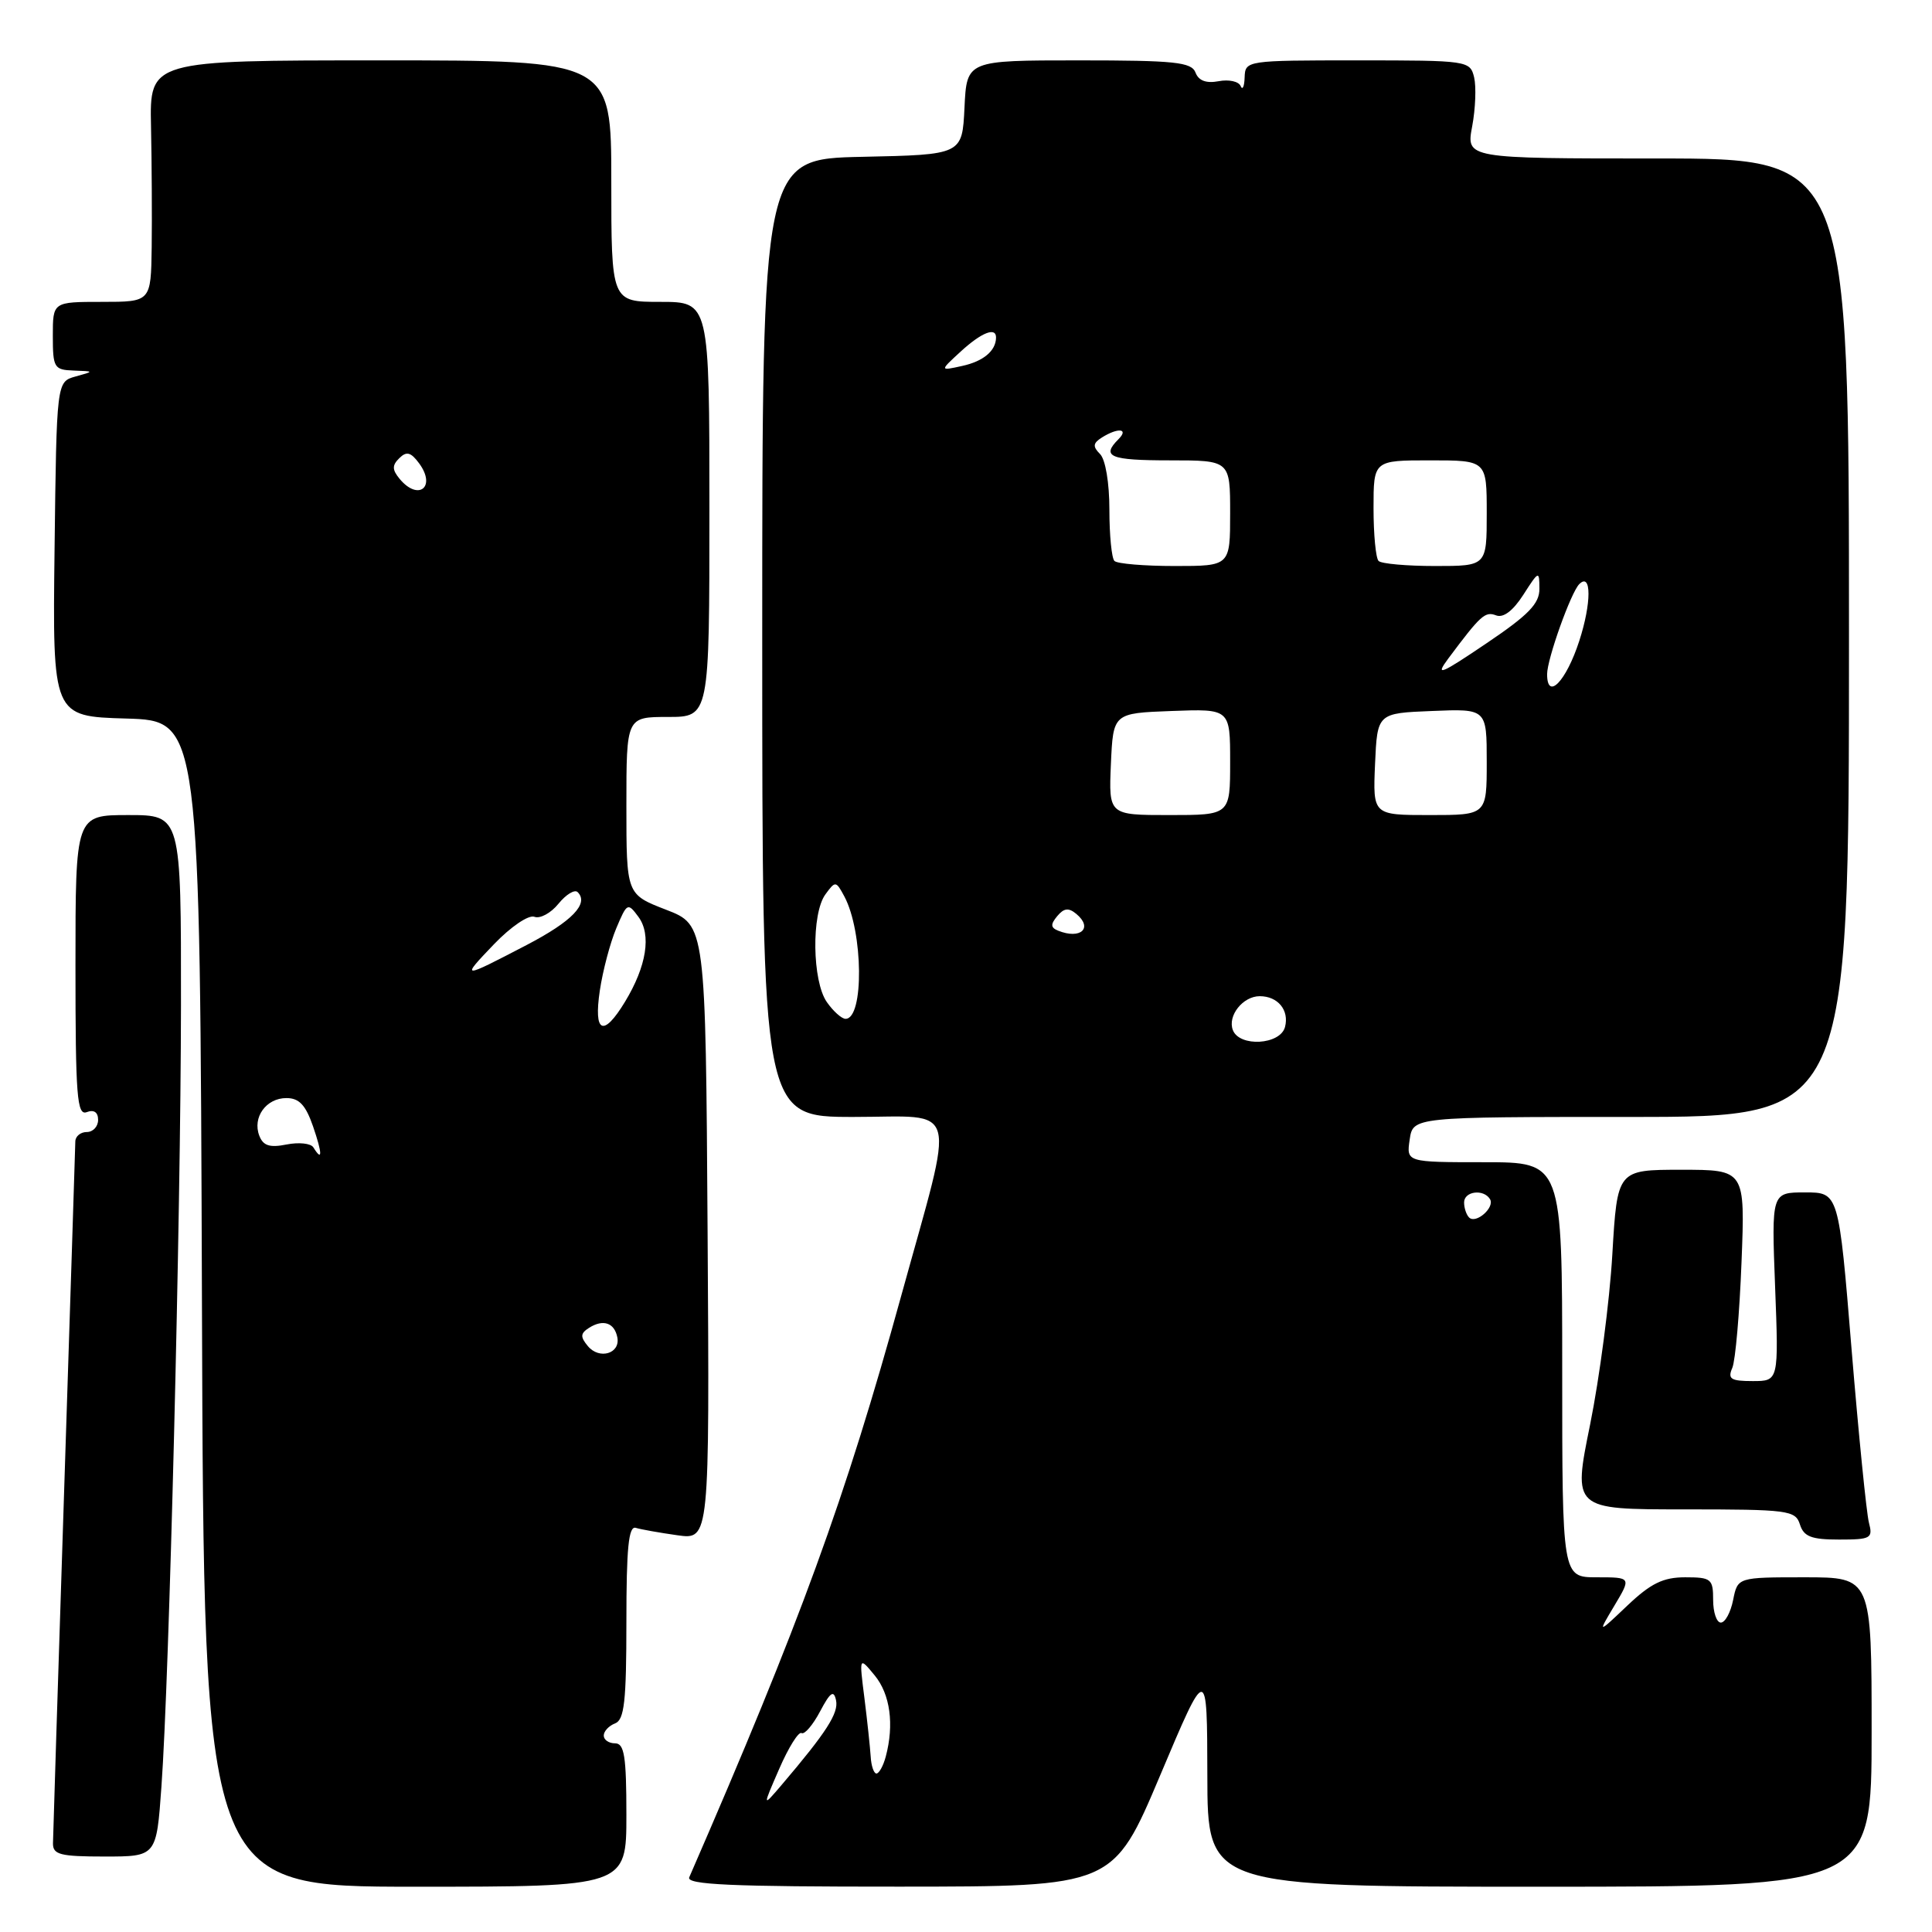 <?xml version="1.0" encoding="UTF-8" standalone="no"?>
<!DOCTYPE svg PUBLIC "-//W3C//DTD SVG 1.1//EN" "http://www.w3.org/Graphics/SVG/1.1/DTD/svg11.dtd" >
<svg xmlns="http://www.w3.org/2000/svg" xmlns:xlink="http://www.w3.org/1999/xlink" version="1.1" viewBox="0 0 256 256">
 <g >
 <path fill="currentColor"
d=" M 83.00 240.50 C 83.00 232.72 82.73 231.00 81.50 231.00 C 80.67 231.00 80.00 230.54 80.00 229.97 C 80.00 229.40 80.67 228.68 81.50 228.36 C 82.73 227.89 83.00 225.43 83.00 214.92 C 83.00 205.10 83.29 202.15 84.25 202.45 C 84.94 202.66 87.42 203.10 89.76 203.43 C 94.02 204.03 94.02 204.03 93.76 163.30 C 93.50 122.57 93.50 122.57 88.25 120.54 C 83.00 118.51 83.00 118.51 83.00 106.76 C 83.00 95.00 83.00 95.00 88.50 95.00 C 94.00 95.00 94.00 95.00 94.00 67.50 C 94.00 40.00 94.00 40.00 87.50 40.00 C 81.00 40.00 81.00 40.00 81.00 24.00 C 81.00 8.00 81.00 8.00 50.42 8.00 C 19.83 8.00 19.83 8.00 20.01 16.75 C 20.11 21.56 20.15 28.76 20.10 32.75 C 20.00 40.00 20.00 40.00 13.50 40.00 C 7.00 40.00 7.00 40.00 7.00 44.50 C 7.00 48.72 7.17 49.01 9.75 49.10 C 12.50 49.20 12.50 49.20 10.00 49.89 C 7.50 50.59 7.50 50.59 7.23 72.76 C 6.96 94.93 6.96 94.93 16.73 95.21 C 26.50 95.50 26.50 95.50 26.76 172.75 C 27.01 250.00 27.01 250.00 55.01 250.00 C 83.00 250.00 83.00 250.00 83.00 240.50 Z  M 153.73 235.24 C 159.95 220.50 159.95 220.50 159.98 235.25 C 160.00 250.00 160.00 250.00 204.00 250.00 C 248.00 250.00 248.00 250.00 248.00 229.50 C 248.00 209.00 248.00 209.00 239.12 209.00 C 230.25 209.00 230.25 209.00 229.65 212.00 C 229.32 213.65 228.59 215.00 228.02 215.00 C 227.46 215.00 227.00 213.65 227.00 212.00 C 227.00 209.21 226.75 209.00 223.29 209.00 C 220.38 209.00 218.74 209.80 215.63 212.75 C 211.68 216.50 211.68 216.50 213.92 212.75 C 216.16 209.00 216.16 209.00 211.58 209.00 C 207.00 209.00 207.00 209.00 207.00 181.50 C 207.00 154.00 207.00 154.00 196.67 154.00 C 186.35 154.00 186.35 154.00 186.79 151.00 C 187.23 148.00 187.23 148.00 216.11 148.00 C 245.00 148.00 245.00 148.00 245.00 84.50 C 245.00 21.00 245.00 21.00 219.63 21.00 C 194.27 21.00 194.27 21.00 195.07 16.75 C 195.51 14.41 195.62 11.49 195.33 10.25 C 194.79 8.04 194.51 8.00 179.89 8.00 C 165.14 8.00 165.00 8.02 164.92 10.25 C 164.88 11.49 164.64 12.00 164.39 11.40 C 164.14 10.79 162.83 10.50 161.48 10.76 C 159.83 11.07 158.82 10.70 158.41 9.61 C 157.87 8.23 155.68 8.00 142.94 8.00 C 128.10 8.00 128.10 8.00 127.80 14.25 C 127.50 20.50 127.50 20.50 114.25 20.78 C 101.00 21.06 101.00 21.06 101.00 84.53 C 101.00 148.00 101.00 148.00 113.11 148.00 C 127.28 148.00 126.63 145.57 119.43 171.65 C 111.97 198.69 106.10 214.80 91.33 248.75 C 90.90 249.73 96.83 250.00 119.14 249.99 C 147.50 249.98 147.50 249.98 153.73 235.24 Z  M 21.39 236.75 C 22.43 222.39 23.95 161.27 23.98 133.25 C 24.00 108.00 24.00 108.00 17.00 108.00 C 10.00 108.00 10.00 108.00 10.00 127.97 C 10.00 145.31 10.20 147.86 11.50 147.36 C 12.45 147.00 13.00 147.38 13.00 148.39 C 13.00 149.28 12.32 150.00 11.50 150.00 C 10.68 150.00 9.99 150.56 9.98 151.25 C 9.97 151.94 9.30 172.75 8.50 197.50 C 7.70 222.25 7.03 243.29 7.02 244.25 C 7.00 245.75 7.98 246.00 13.86 246.00 C 20.73 246.00 20.73 246.00 21.39 236.75 Z  M 247.64 201.75 C 247.32 200.51 246.28 190.16 245.34 178.75 C 243.64 158.00 243.64 158.00 239.18 158.00 C 234.73 158.00 234.73 158.00 235.21 170.50 C 235.69 183.00 235.69 183.00 232.24 183.00 C 229.33 183.00 228.90 182.72 229.54 181.25 C 229.95 180.29 230.50 173.99 230.76 167.25 C 231.24 155.00 231.24 155.00 222.77 155.00 C 214.30 155.00 214.30 155.00 213.64 166.25 C 213.28 172.44 211.95 182.56 210.70 188.75 C 208.41 200.00 208.41 200.00 223.14 200.00 C 236.99 200.00 237.90 200.12 238.50 202.00 C 239.01 203.61 240.01 204.00 243.68 204.00 C 247.91 204.00 248.19 203.84 247.64 201.75 Z  M 77.89 178.36 C 76.87 177.13 76.90 176.68 78.06 175.94 C 79.93 174.76 81.42 175.27 81.80 177.21 C 82.22 179.36 79.41 180.20 77.89 178.36 Z  M 41.52 152.03 C 41.19 151.50 39.60 151.33 37.98 151.65 C 35.74 152.10 34.87 151.82 34.36 150.49 C 33.42 148.06 35.27 145.50 37.95 145.50 C 39.64 145.50 40.50 146.42 41.48 149.25 C 42.73 152.89 42.74 154.01 41.52 152.03 Z  M 79.48 131.25 C 79.87 128.64 80.85 124.92 81.66 123.00 C 83.08 119.63 83.18 119.57 84.59 121.48 C 86.34 123.84 85.68 128.03 82.81 132.75 C 79.94 137.48 78.64 136.90 79.48 131.25 Z  M 65.47 125.10 C 67.70 122.78 70.05 121.19 70.81 121.48 C 71.56 121.77 73.00 120.99 74.00 119.75 C 75.01 118.51 76.15 117.82 76.54 118.21 C 78.07 119.73 75.82 122.07 69.80 125.21 C 61.06 129.76 61.02 129.75 65.47 125.10 Z  M 52.96 63.46 C 51.95 62.24 51.94 61.66 52.91 60.71 C 53.87 59.76 54.44 59.91 55.54 61.40 C 57.84 64.52 55.45 66.45 52.96 63.46 Z  M 103.26 234.36 C 104.49 231.53 105.82 229.41 106.21 229.64 C 106.60 229.87 107.70 228.59 108.66 226.78 C 110.02 224.21 110.48 223.89 110.78 225.30 C 111.14 226.99 109.53 229.51 103.58 236.50 C 101.02 239.50 101.02 239.50 103.26 234.36 Z  M 115.37 232.75 C 115.29 231.51 114.92 228.03 114.54 225.00 C 113.84 219.50 113.84 219.50 115.90 222.00 C 117.96 224.50 118.50 228.51 117.37 232.75 C 117.04 233.99 116.48 235.00 116.13 235.00 C 115.79 235.00 115.44 233.99 115.37 232.75 Z  M 194.66 161.32 C 194.30 160.96 194.00 160.07 194.00 159.33 C 194.00 157.84 196.58 157.51 197.43 158.89 C 198.11 159.99 195.56 162.23 194.66 161.32 Z  M 163.36 136.49 C 162.63 134.60 164.69 132.00 166.92 132.00 C 169.33 132.00 170.85 133.86 170.27 136.08 C 169.65 138.46 164.23 138.77 163.36 136.49 Z  M 109.56 132.78 C 107.62 130.01 107.50 121.07 109.37 118.51 C 110.69 116.70 110.77 116.71 111.88 118.78 C 114.39 123.47 114.50 135.00 112.04 135.00 C 111.53 135.00 110.41 134.00 109.56 132.78 Z  M 140.21 123.32 C 139.21 122.92 139.18 122.48 140.09 121.39 C 140.98 120.32 141.60 120.25 142.62 121.10 C 144.87 122.97 143.19 124.52 140.21 123.32 Z  M 147.20 101.25 C 147.50 94.50 147.50 94.50 155.25 94.21 C 163.00 93.92 163.00 93.92 163.00 100.96 C 163.00 108.00 163.00 108.00 154.95 108.00 C 146.91 108.00 146.91 108.00 147.20 101.25 Z  M 182.20 101.25 C 182.50 94.50 182.50 94.50 189.75 94.21 C 197.00 93.91 197.00 93.91 197.00 100.96 C 197.00 108.00 197.00 108.00 189.45 108.00 C 181.91 108.00 181.91 108.00 182.20 101.25 Z  M 205.00 89.33 C 205.00 87.33 208.15 78.51 209.26 77.40 C 210.89 75.78 210.89 79.92 209.26 84.93 C 207.52 90.29 205.00 92.89 205.00 89.33 Z  M 191.89 87.28 C 196.20 81.51 196.78 80.98 198.24 81.54 C 199.20 81.91 200.48 80.94 201.85 78.81 C 203.90 75.61 203.97 75.58 203.98 78.00 C 204.00 79.99 202.55 81.48 196.91 85.28 C 190.84 89.38 190.12 89.67 191.89 87.28 Z  M 147.67 74.33 C 147.30 73.97 147.00 70.91 147.00 67.53 C 147.00 63.98 146.48 60.88 145.76 60.16 C 144.77 59.17 144.82 58.72 146.01 57.97 C 148.14 56.63 149.62 56.78 148.20 58.20 C 145.89 60.51 147.07 61.00 155.00 61.00 C 163.00 61.00 163.00 61.00 163.00 68.00 C 163.00 75.00 163.00 75.00 155.67 75.00 C 151.63 75.00 148.03 74.70 147.67 74.33 Z  M 182.67 74.33 C 182.30 73.97 182.00 70.82 182.00 67.33 C 182.00 61.00 182.00 61.00 189.50 61.00 C 197.00 61.00 197.00 61.00 197.00 68.00 C 197.00 75.00 197.00 75.00 190.17 75.00 C 186.41 75.00 183.03 74.70 182.67 74.33 Z  M 127.31 46.57 C 130.07 44.04 132.01 43.28 131.98 44.75 C 131.95 46.50 130.29 47.88 127.49 48.49 C 124.50 49.15 124.50 49.15 127.31 46.57 Z "/>
</g>
</svg>